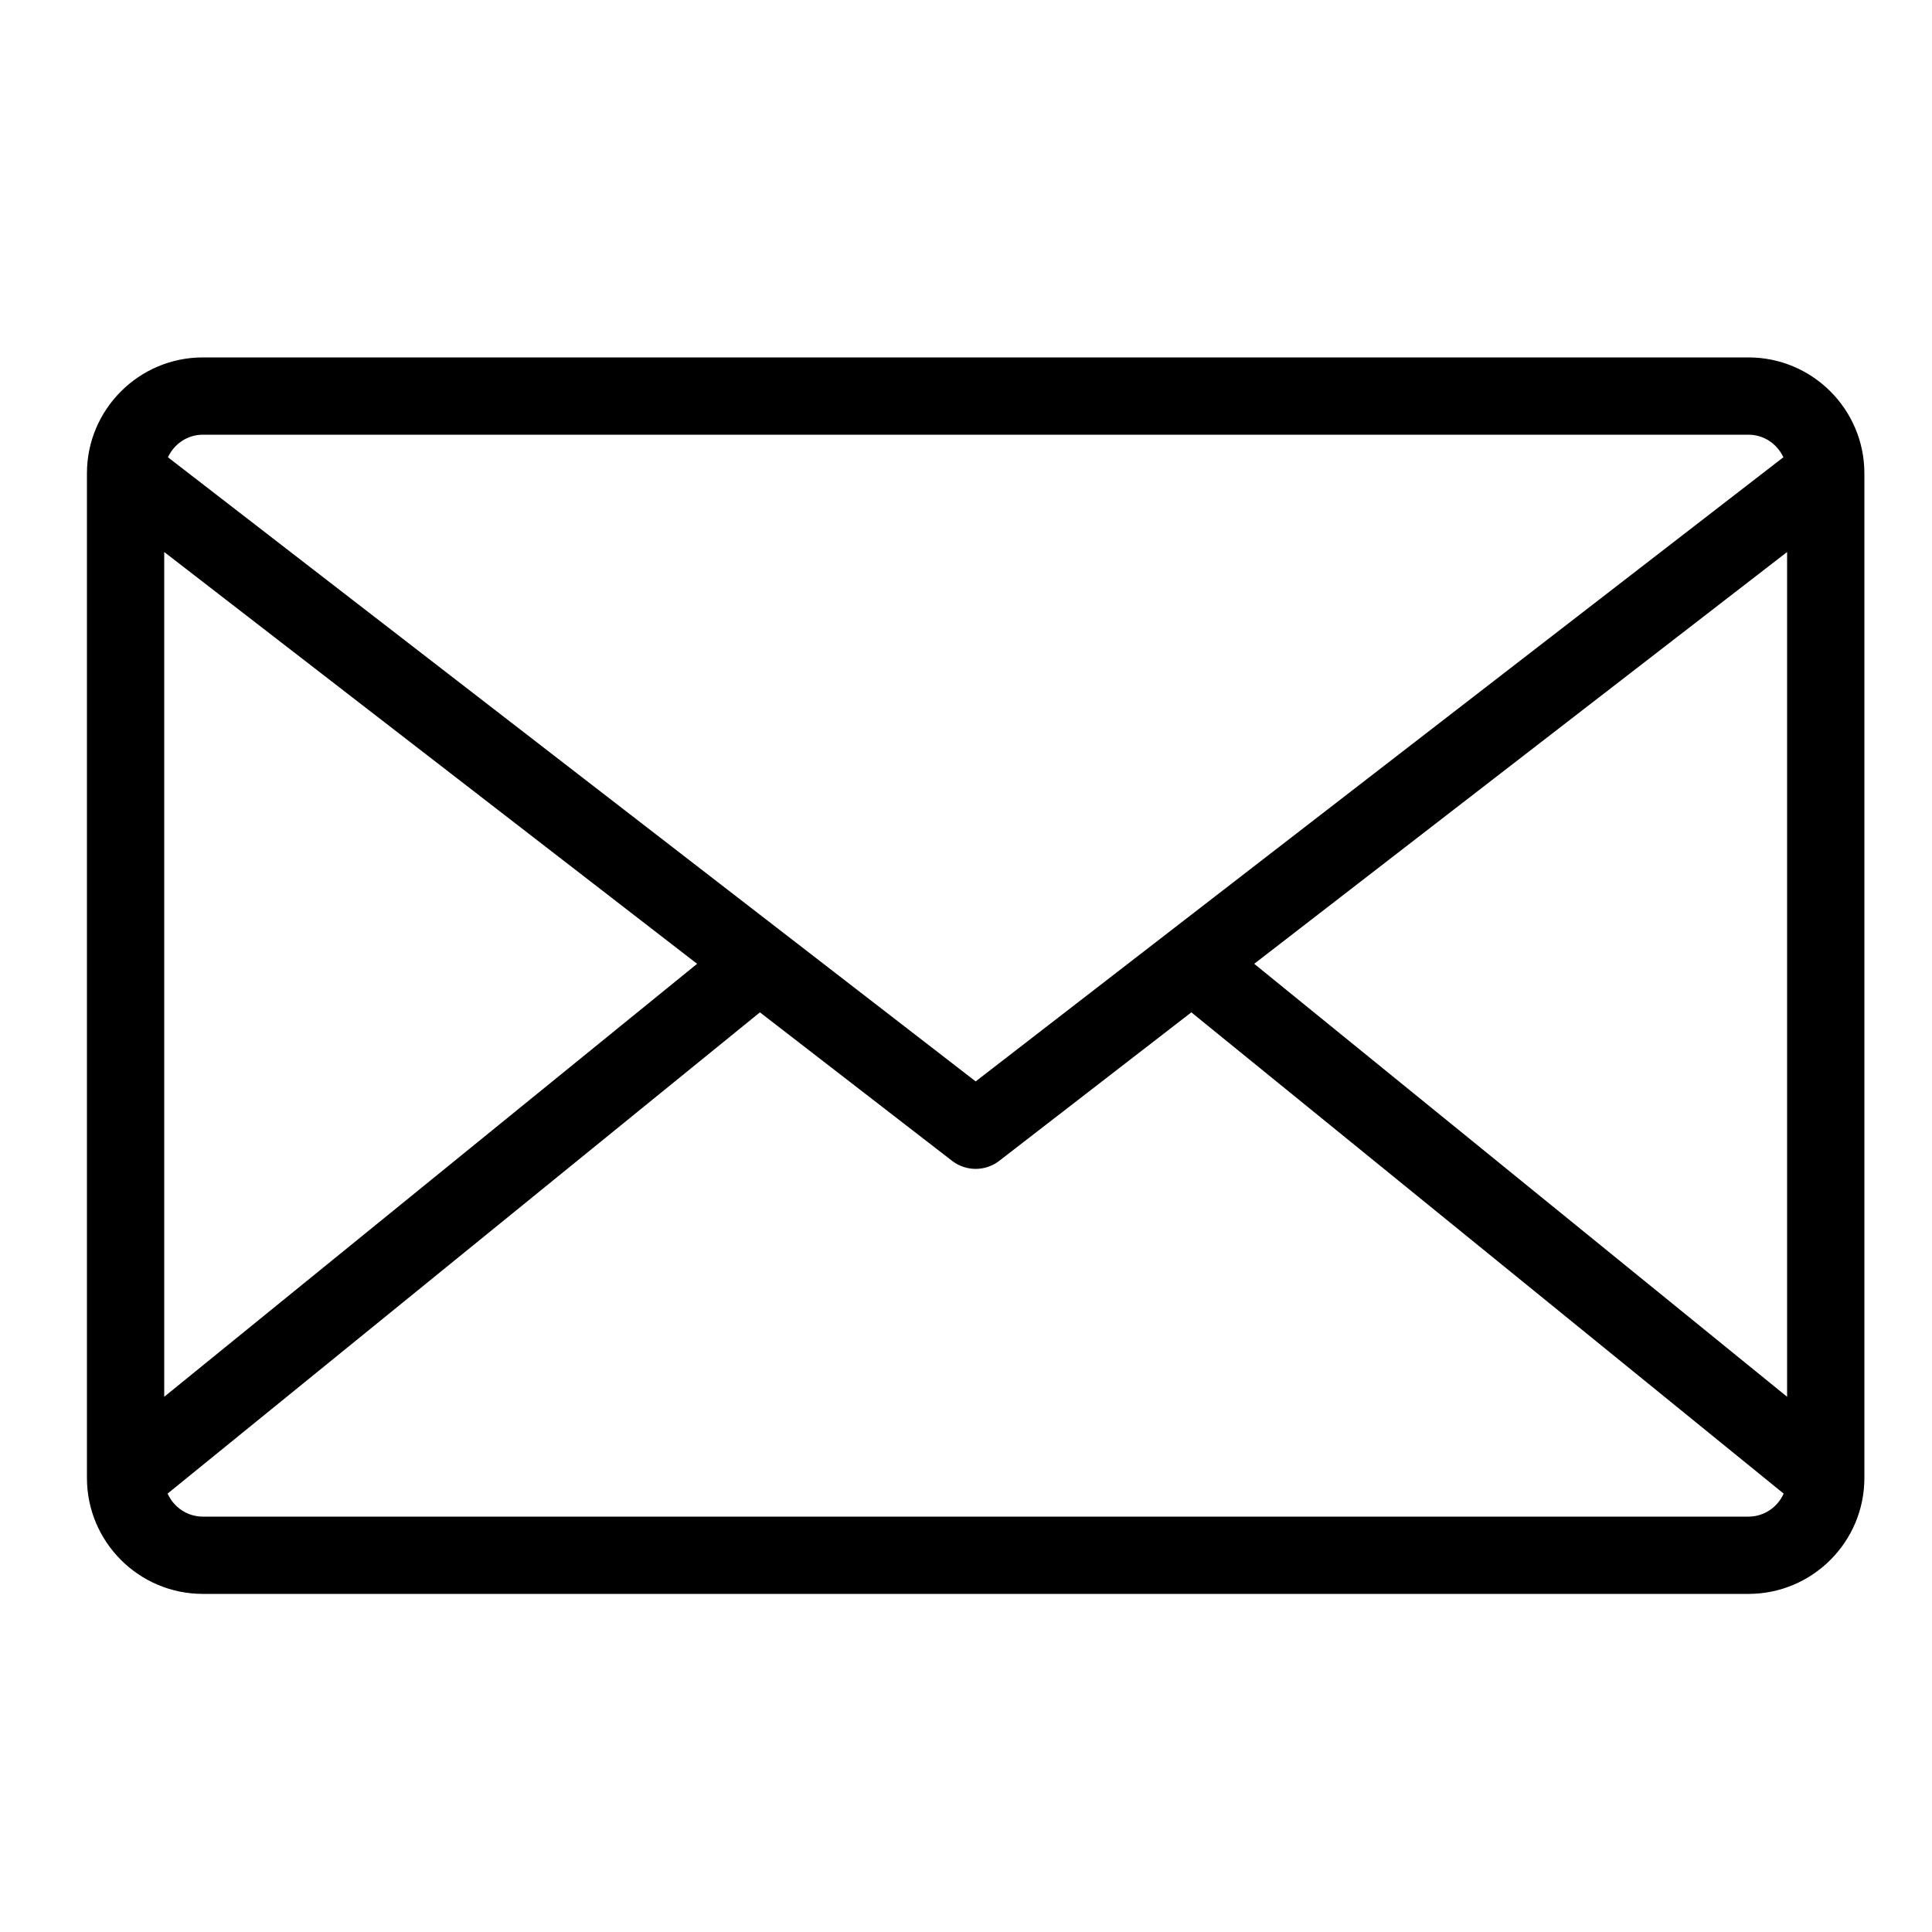 <svg xmlns="http://www.w3.org/2000/svg" xmlns:xlink="http://www.w3.org/1999/xlink" version="1.1" x="0px" y="0px" viewBox="0 0 100 100" enable-background="new 0 0 100 100" xml:space="preserve"><path d="M90.5,18.5h-80c-3.309,0-6,2.691-6,6v52c0,3.309,2.691,6,6,6h80c3.309,0,6-2.691,6-6v-52C96.5,21.191,93.809,18.5,90.5,18.5  z M64.918,49.887L92.5,28.572v43.725L64.918,49.887z M10.5,22.5h80c0.805,0,1.488,0.482,1.807,1.168L50.5,55.973L8.693,23.668  C9.012,22.982,9.695,22.5,10.5,22.5z M36.082,49.887L8.5,72.297V28.572L36.082,49.887z M90.5,78.5h-80  c-0.814,0-1.512-0.492-1.824-1.193l30.658-24.908l9.943,7.684c0.359,0.279,0.791,0.418,1.223,0.418s0.863-0.139,1.223-0.418  l9.941-7.684l30.658,24.91C92.012,78.008,91.314,78.5,90.5,78.5z"></path></svg>